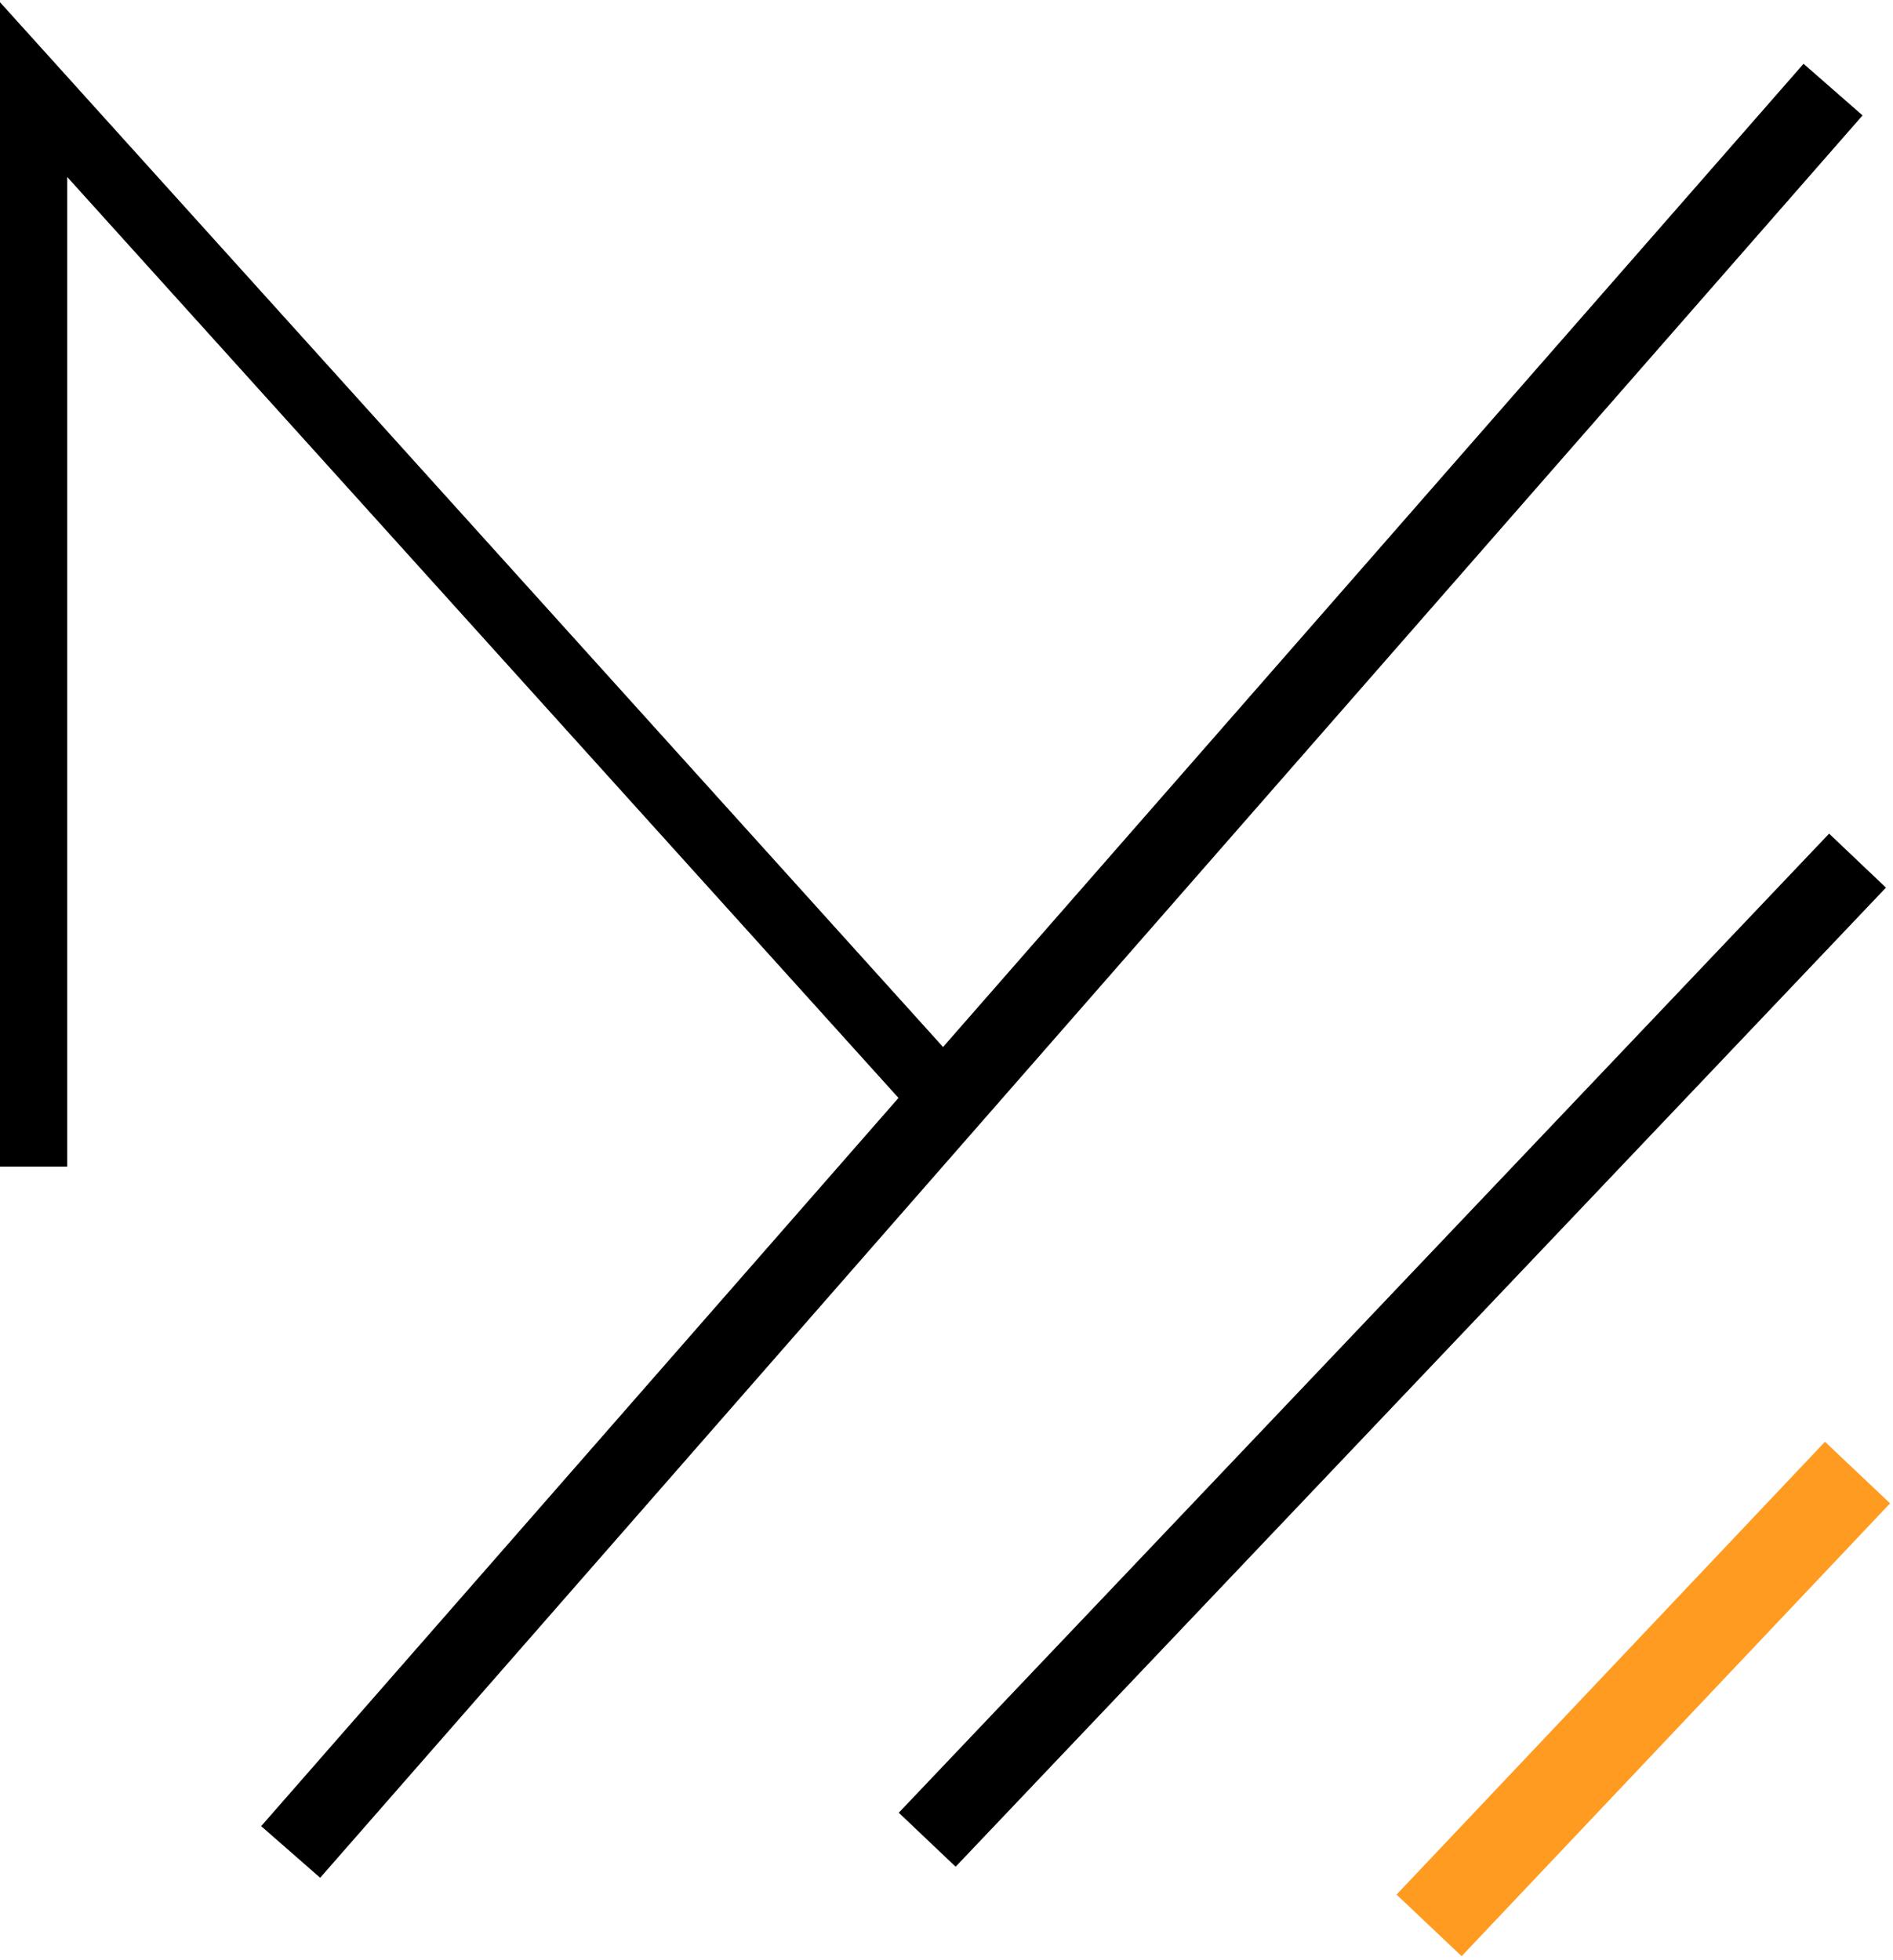 <svg width="169" height="175" viewBox="0 0 169 175" fill="none" xmlns="http://www.w3.org/2000/svg">
<path d="M3 104.17V8L83.87 97.613" stroke="black" stroke-width="6"/>
<path d="M25.95 165.369L163.648 8" stroke="black" stroke-width="7"/>
<path d="M82.777 164.276L165.833 76.849" stroke="black" stroke-width="7"/>
<path d="M127.584 171.926L165.833 131.491" stroke="#FF9B21" stroke-width="8"/>
</svg>
